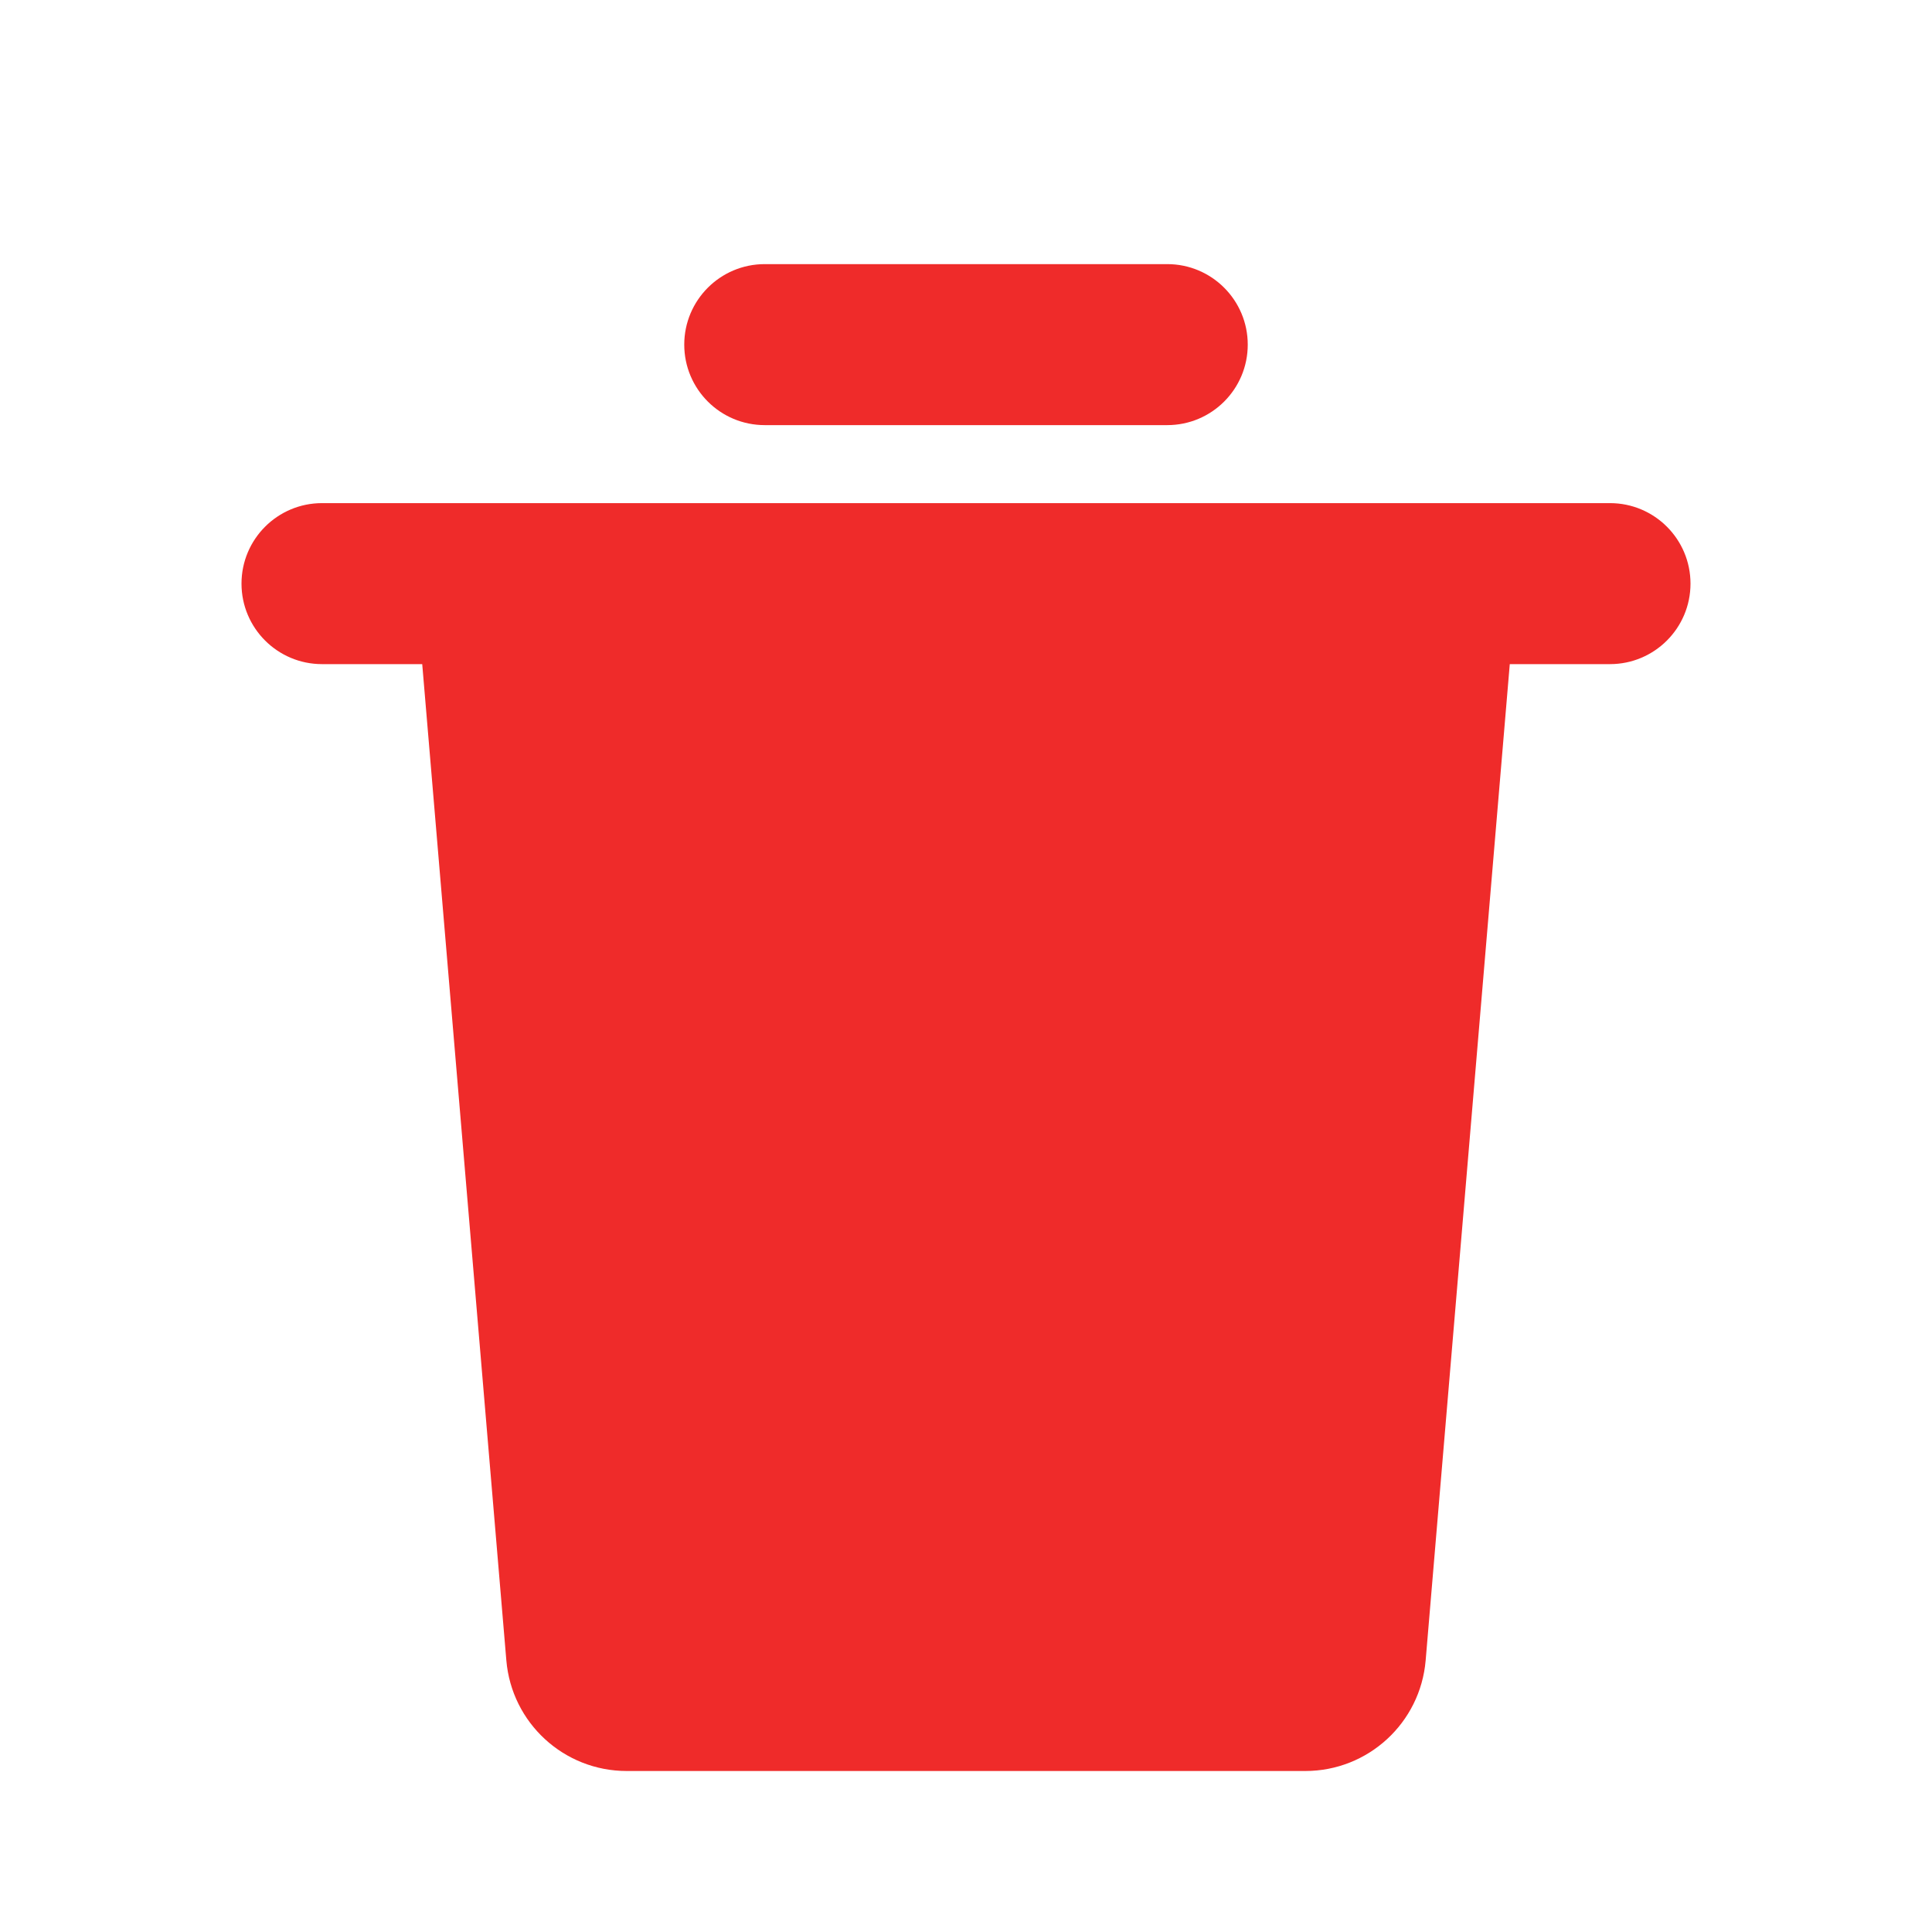 <svg width="24" height="24" viewBox="0 0 24 24" fill="none" xmlns="http://www.w3.org/2000/svg">
<path fill-rule="evenodd" clip-rule="evenodd" d="M8.5 4.281C8.5 3.729 8.948 3.281 9.5 3.281H14.5C15.052 3.281 15.5 3.729 15.5 4.281C15.5 4.834 15.052 5.281 14.5 5.281H9.5C8.948 5.281 8.5 4.834 8.5 4.281ZM5.245 8.25H4C3.448 8.25 3 7.802 3 7.25C3 6.698 3.448 6.25 4 6.25H20C20.552 6.25 21 6.698 21 7.25C21 7.802 20.552 8.25 20 8.25H18.755L17.71 20.626C17.644 21.403 16.995 22 16.215 22H12H7.785C7.005 22 6.356 21.403 6.29 20.626L5.245 8.25Z" fill="#EF2B2A"/>
</svg>
